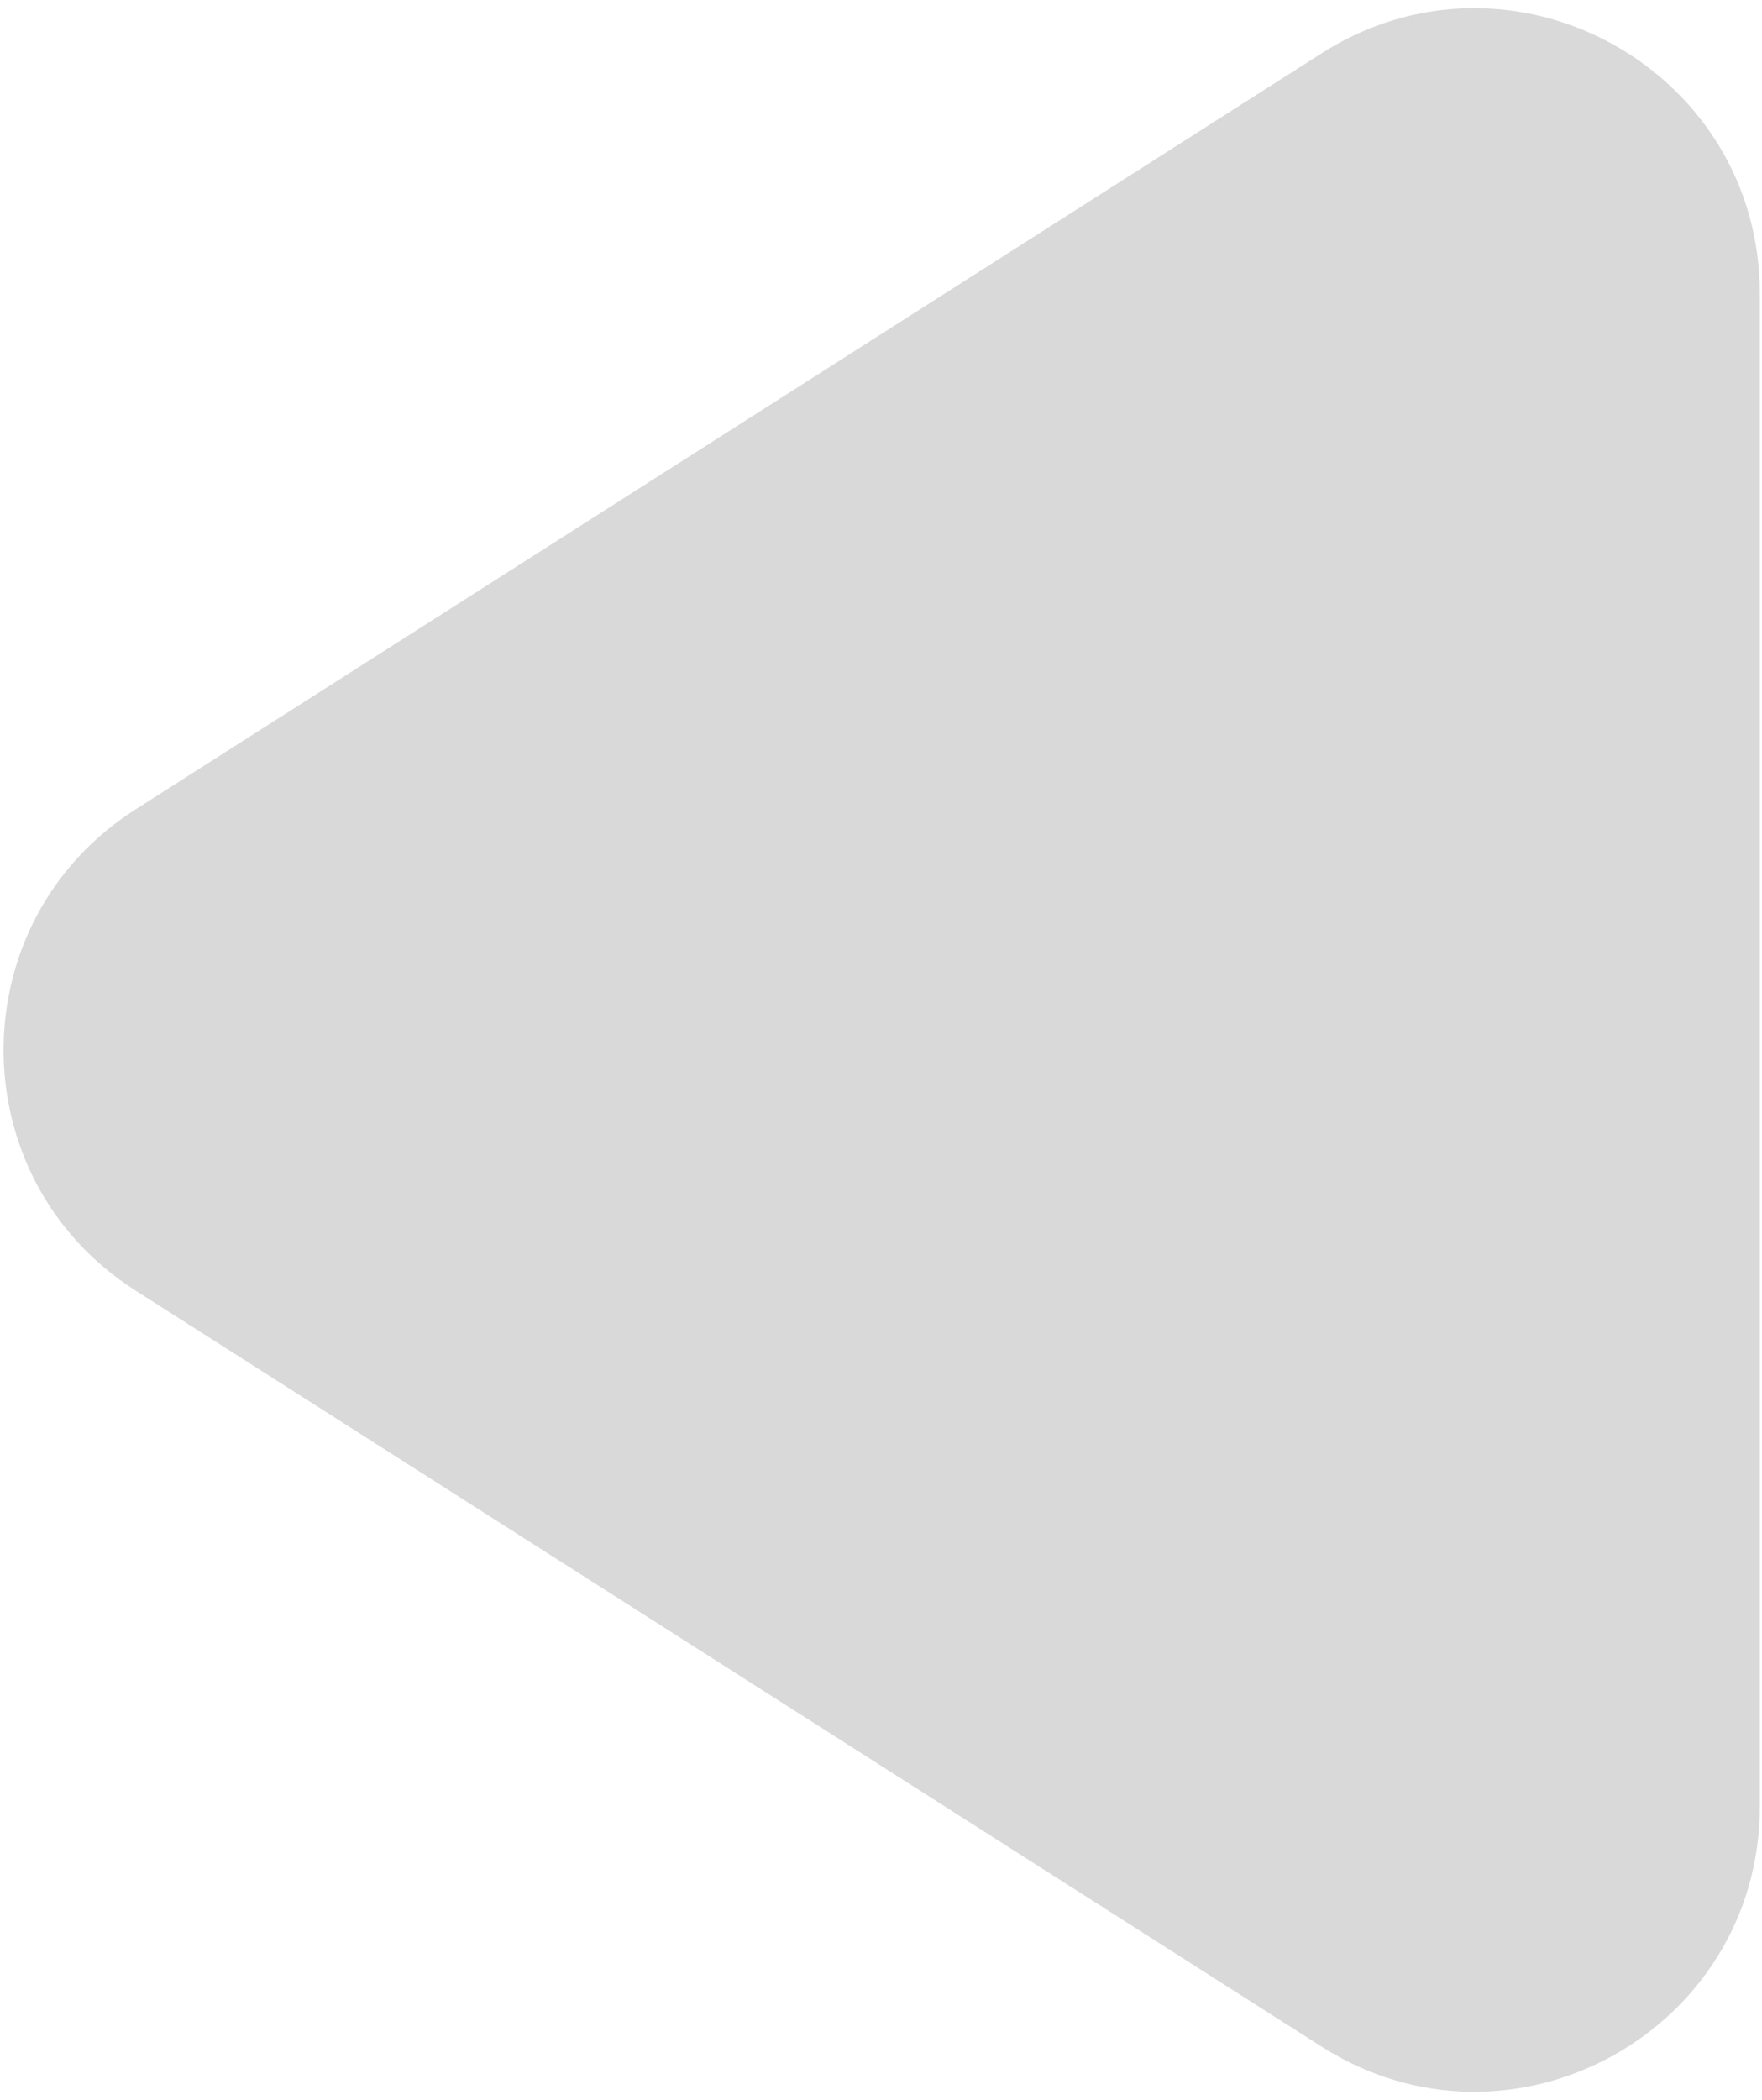 <svg width="204" height="243" viewBox="0 0 204 243" fill="none" xmlns="http://www.w3.org/2000/svg">
<path d="M15.681 149.331C-4.676 136.361 -4.676 106.639 15.681 93.669L153.018 6.166C174.986 -7.831 203.75 7.949 203.75 33.997L203.75 209.003C203.75 235.051 174.986 250.831 153.018 236.834L15.681 149.331Z" fill="#D9D9D9"/>
</svg>
